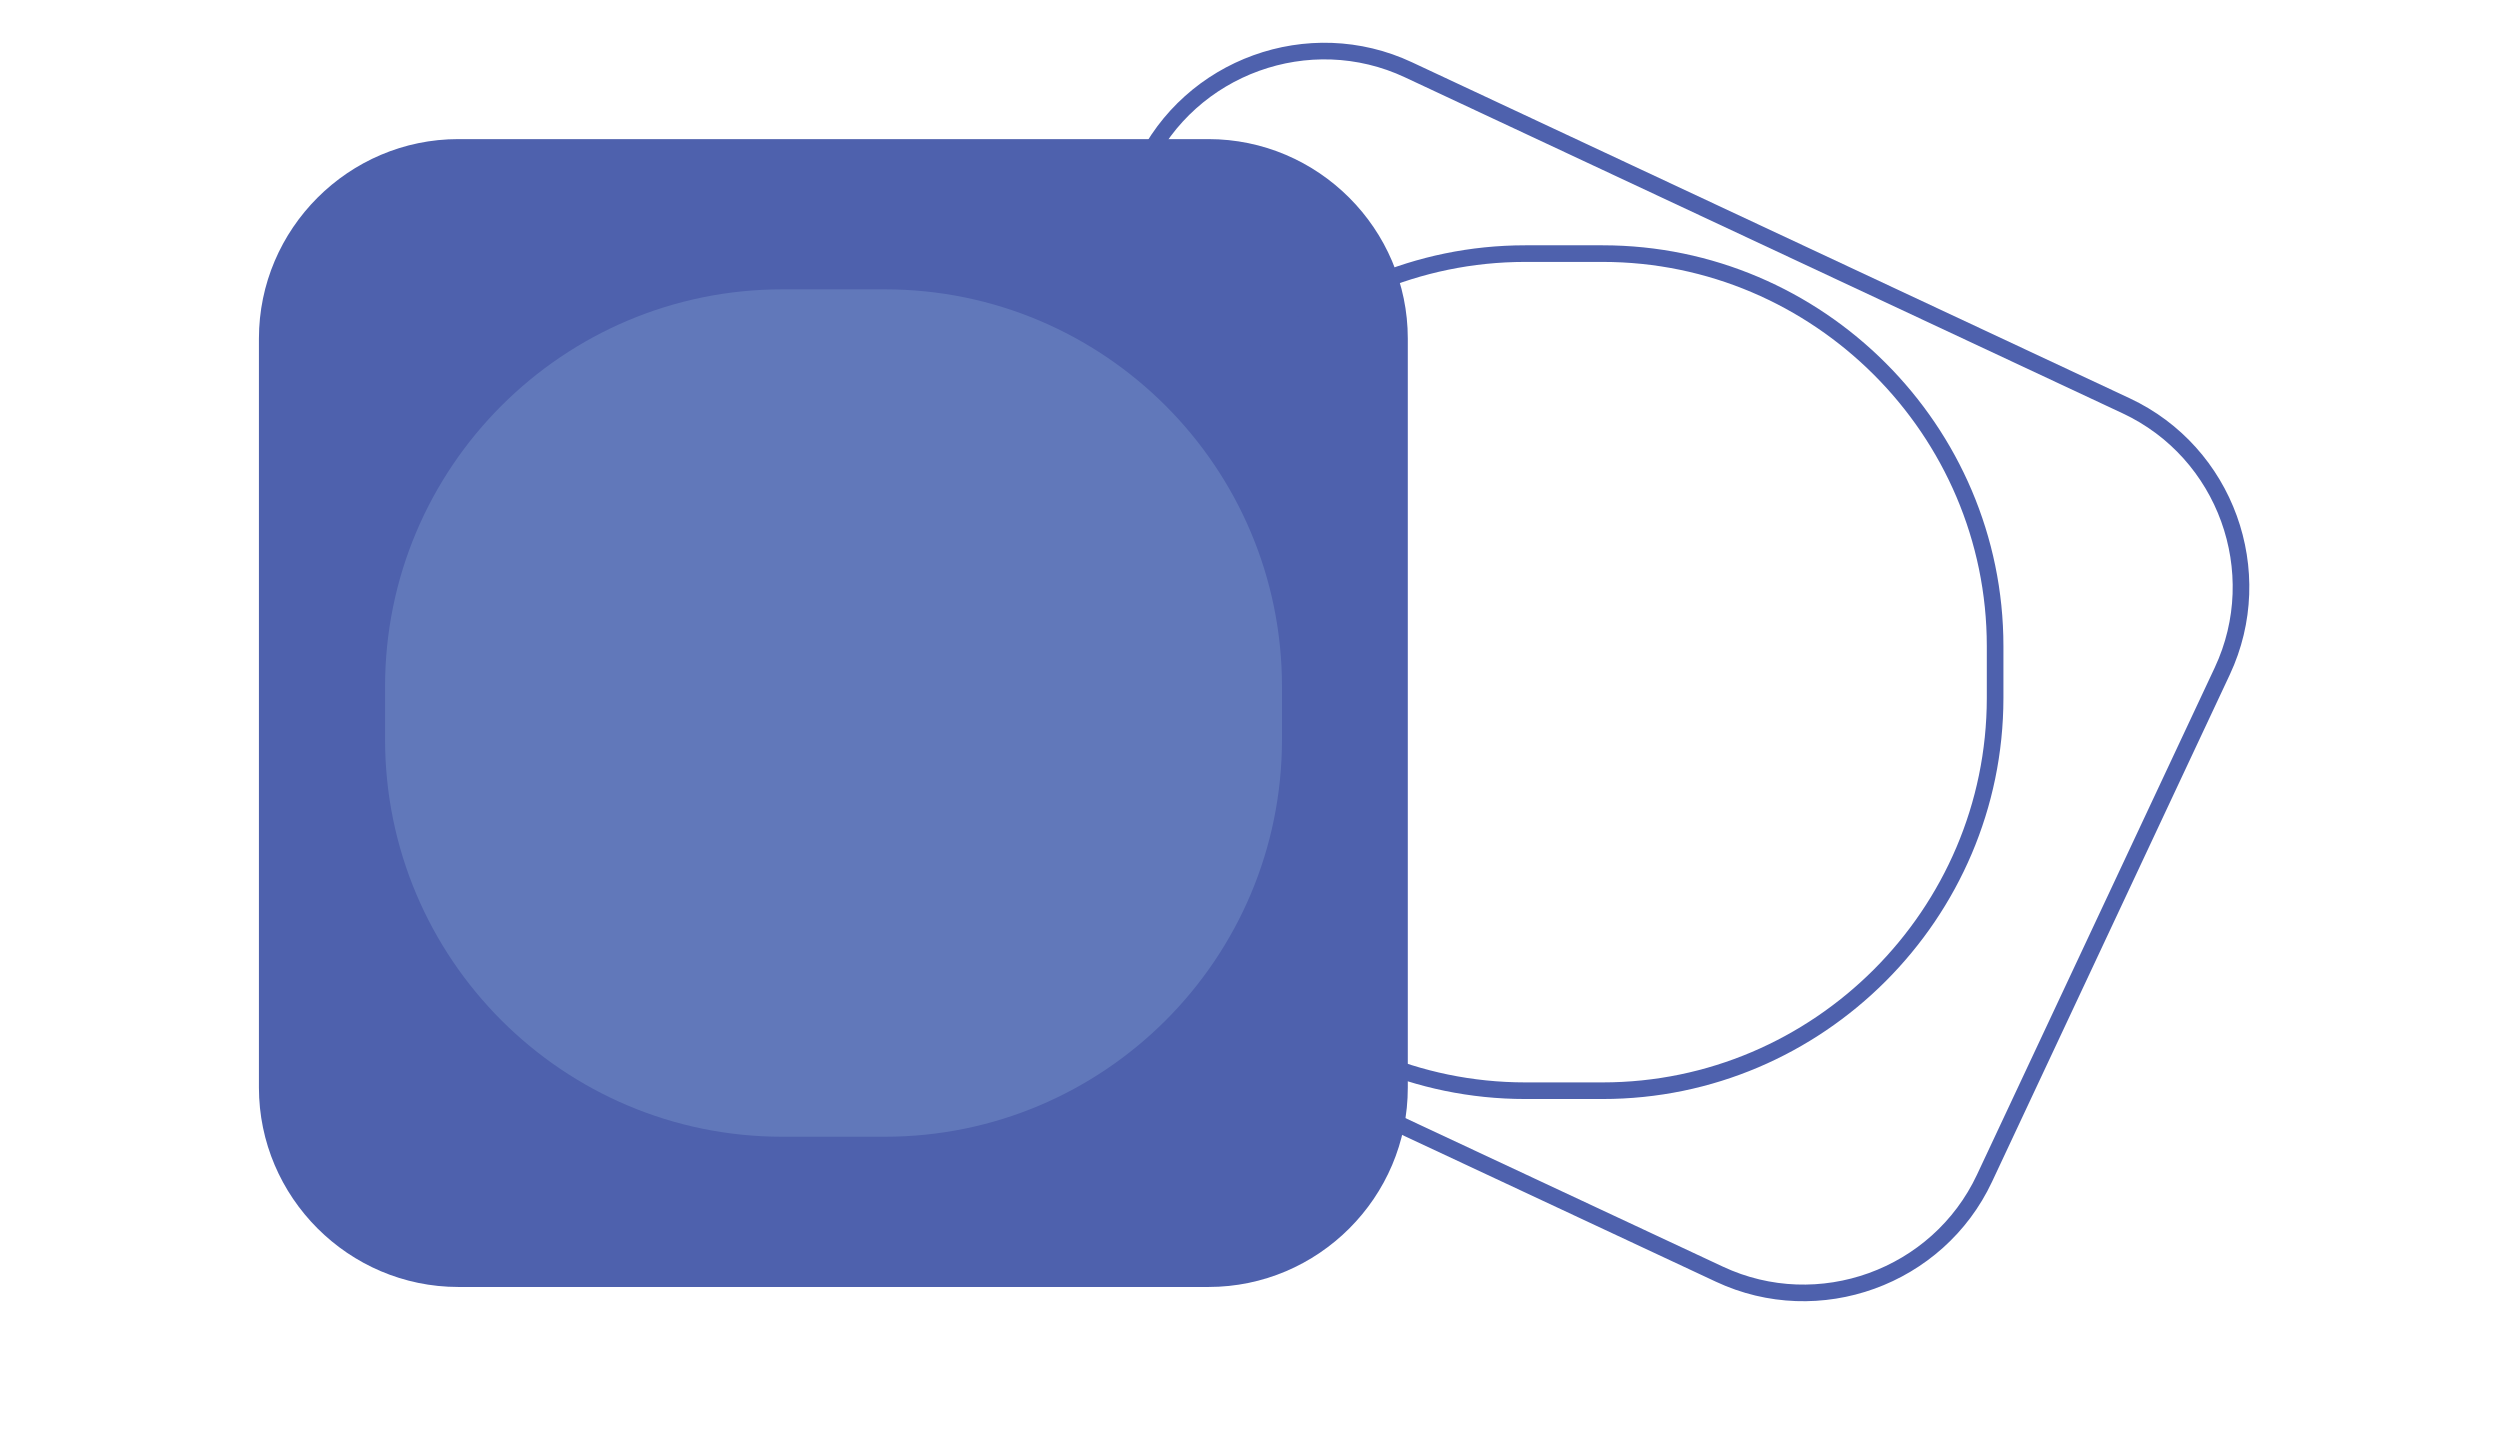<?xml version="1.0" encoding="utf-8"?>
<!-- Generator: Adobe Illustrator 26.0.1, SVG Export Plug-In . SVG Version: 6.00 Build 0)  -->
<svg version="1.1" id="Layer_1" xmlns="http://www.w3.org/2000/svg" xmlns:xlink="http://www.w3.org/1999/xlink" x="0px" y="0px"
	 viewBox="0 0 150.43 86.09" style="enable-background:new 0 0 150.43 86.09;" xml:space="preserve">
<style type="text/css">
	.st0{fill:#4E61AD;}
	.st1{fill:none;stroke:#4E61AD;stroke-miterlimit:10;}
	.st2{fill:#6178BA;}
</style>
<path class="st0" d="M72.72,77.44H27.58c-6.6,0-12-5.4-12-12V20.37c0-6.6,5.4-12,12-12h45.13c6.6,0,12,5.4,12,12v45.07
	C84.72,72.04,79.32,77.44,72.72,77.44z"/>
<g>
	<path class="st1" d="M60.26,56.46l43.2,20.21c5.97,2.8,13.15,0.2,15.95-5.77l14.31-30.52c2.8-5.98,0.2-13.16-5.78-15.96L84.75,4.2
		c-5.97-2.8-13.15-0.2-15.95,5.77L54.49,40.5C51.68,46.48,54.28,53.67,60.26,56.46z"/>
	<path class="st1" d="M96.43,65.63h-4.65c-12.99,0-23.62-10.63-23.62-23.62v-3.13c0-12.99,10.63-23.62,23.62-23.62h4.65
		c12.99,0,23.62,10.63,23.62,23.62v3.13C120.04,55,109.42,65.63,96.43,65.63z"/>
</g>
<path class="st2" d="M53.23,68.4h-6.15c-13.21,0-23.91-10.71-23.91-23.91v-3.17c0-13.21,10.71-23.91,23.91-23.91h6.15
	c13.21,0,23.91,10.71,23.91,23.91v3.17C77.14,57.7,66.44,68.4,53.23,68.4z"/>
</svg>
